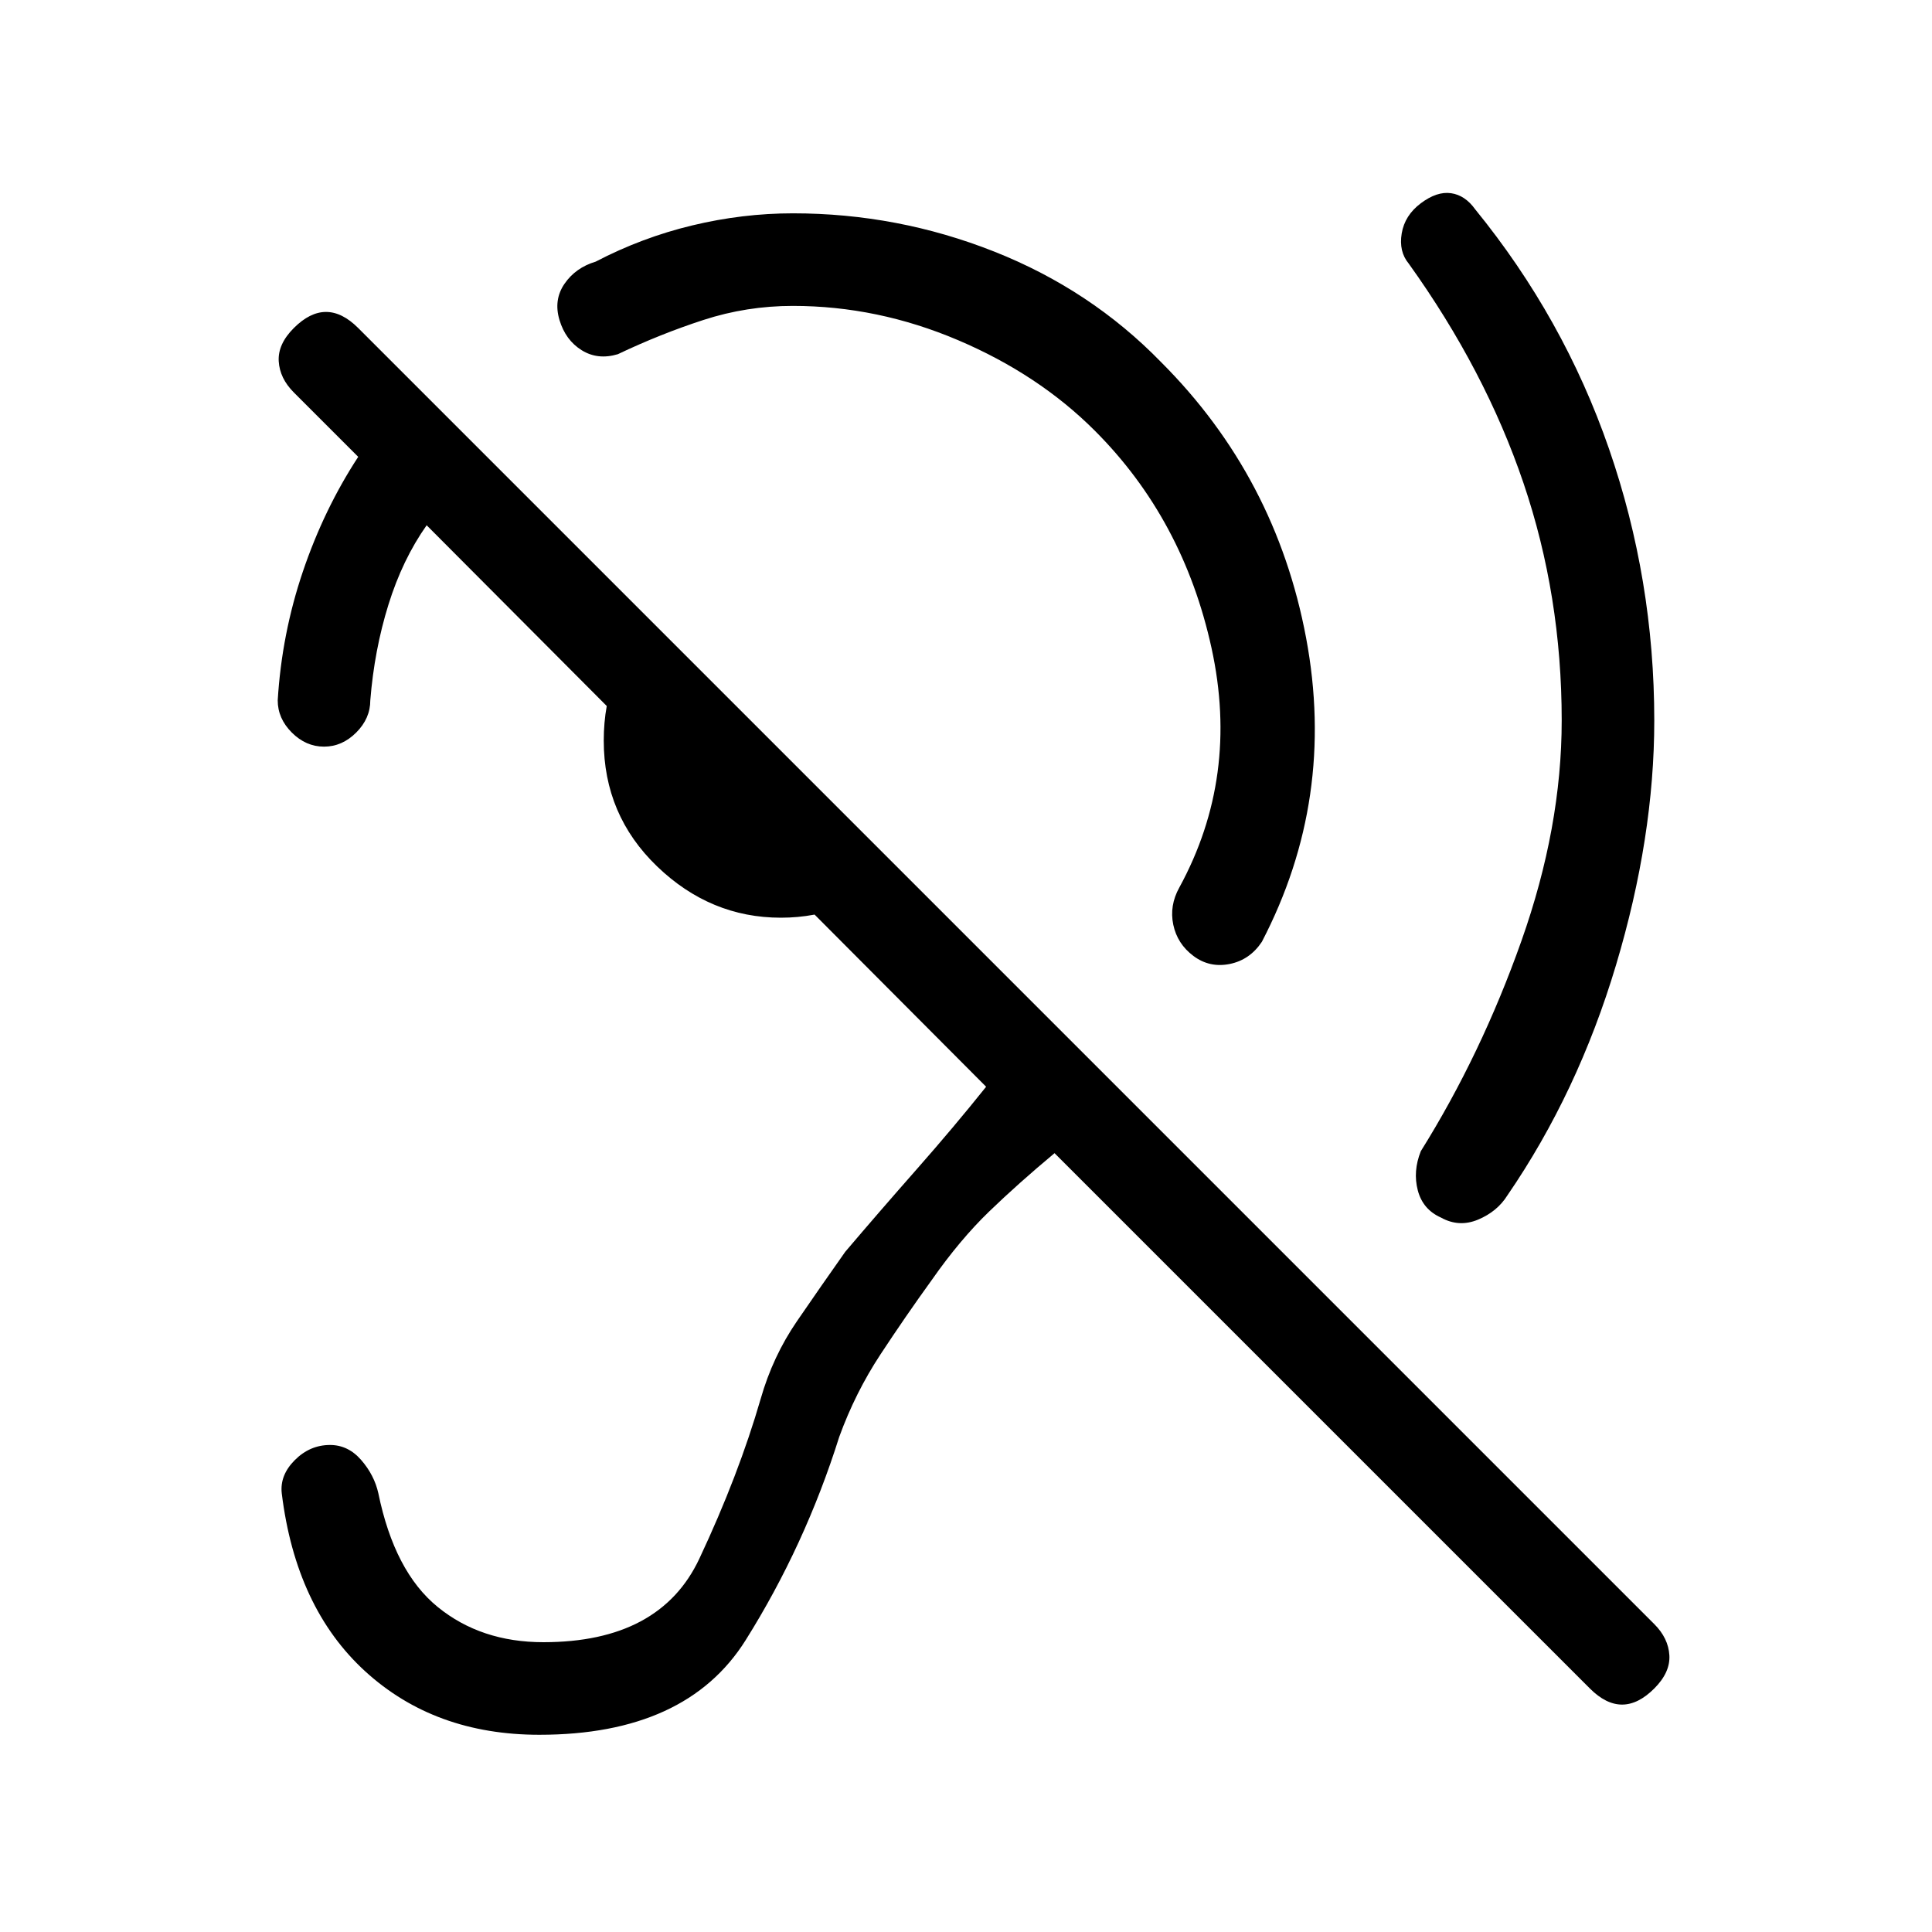 <svg xmlns="http://www.w3.org/2000/svg" height="20" viewBox="0 -960 960 960" width="20"><path d="M394-808q-23 0-44.5 7T307-784q-10 3-18-2t-11-15q-3-10 2.5-18t15.5-11q23-12 48-18t50-6q52 0 100 19t83 55q57 57 72 137t-22 151q-6 9-16 11t-18-4q-8-6-10-15.5t3-18.5q30-55 16-119t-58-108q-28-28-68-45t-82-17Zm-6 304q-35 0-61.5-25.5T300-592q0-18 6-33t17-27l124 124q-12 12-27 18t-32 6Zm402 383L524-387q-18 15-32.5 29T463-324q-13 18-25.5 37T417-246q-17 54-46.5 101T268-98q-52 0-86.5-31.5T140-218q-1-9 6.5-16.5T164-242q9 0 15.5 7.5T188-218q8 39 29.5 56.5T270-144q58 0 77.5-41.5T378-265q6-21 18-38.5t24-34.5q17-20 35.5-41t34.5-41L212-699q-12 17-19 39.5t-9 47.5q0 9-7 16t-16 7q-9 0-16-7t-7-16q2-33 12.5-64t27.5-57l-32-32q-7-7-7.5-15.5T146-797q8-8 16-8t16 8l644 644q7 7 7.5 15.5T822-121q-8 8-16 8t-16-8Zm-14-481q0-62-19-118t-57-109q-5-6-3.5-15t9.5-15q8-6 15-5t12 8q44 54 66.5 119T822-602q0 58-19 121.5T749-366q-5 8-14.5 12t-18.5-1q-9-4-11.5-13.5T706-388q30-48 50-104.5T776-602Z"/></svg>